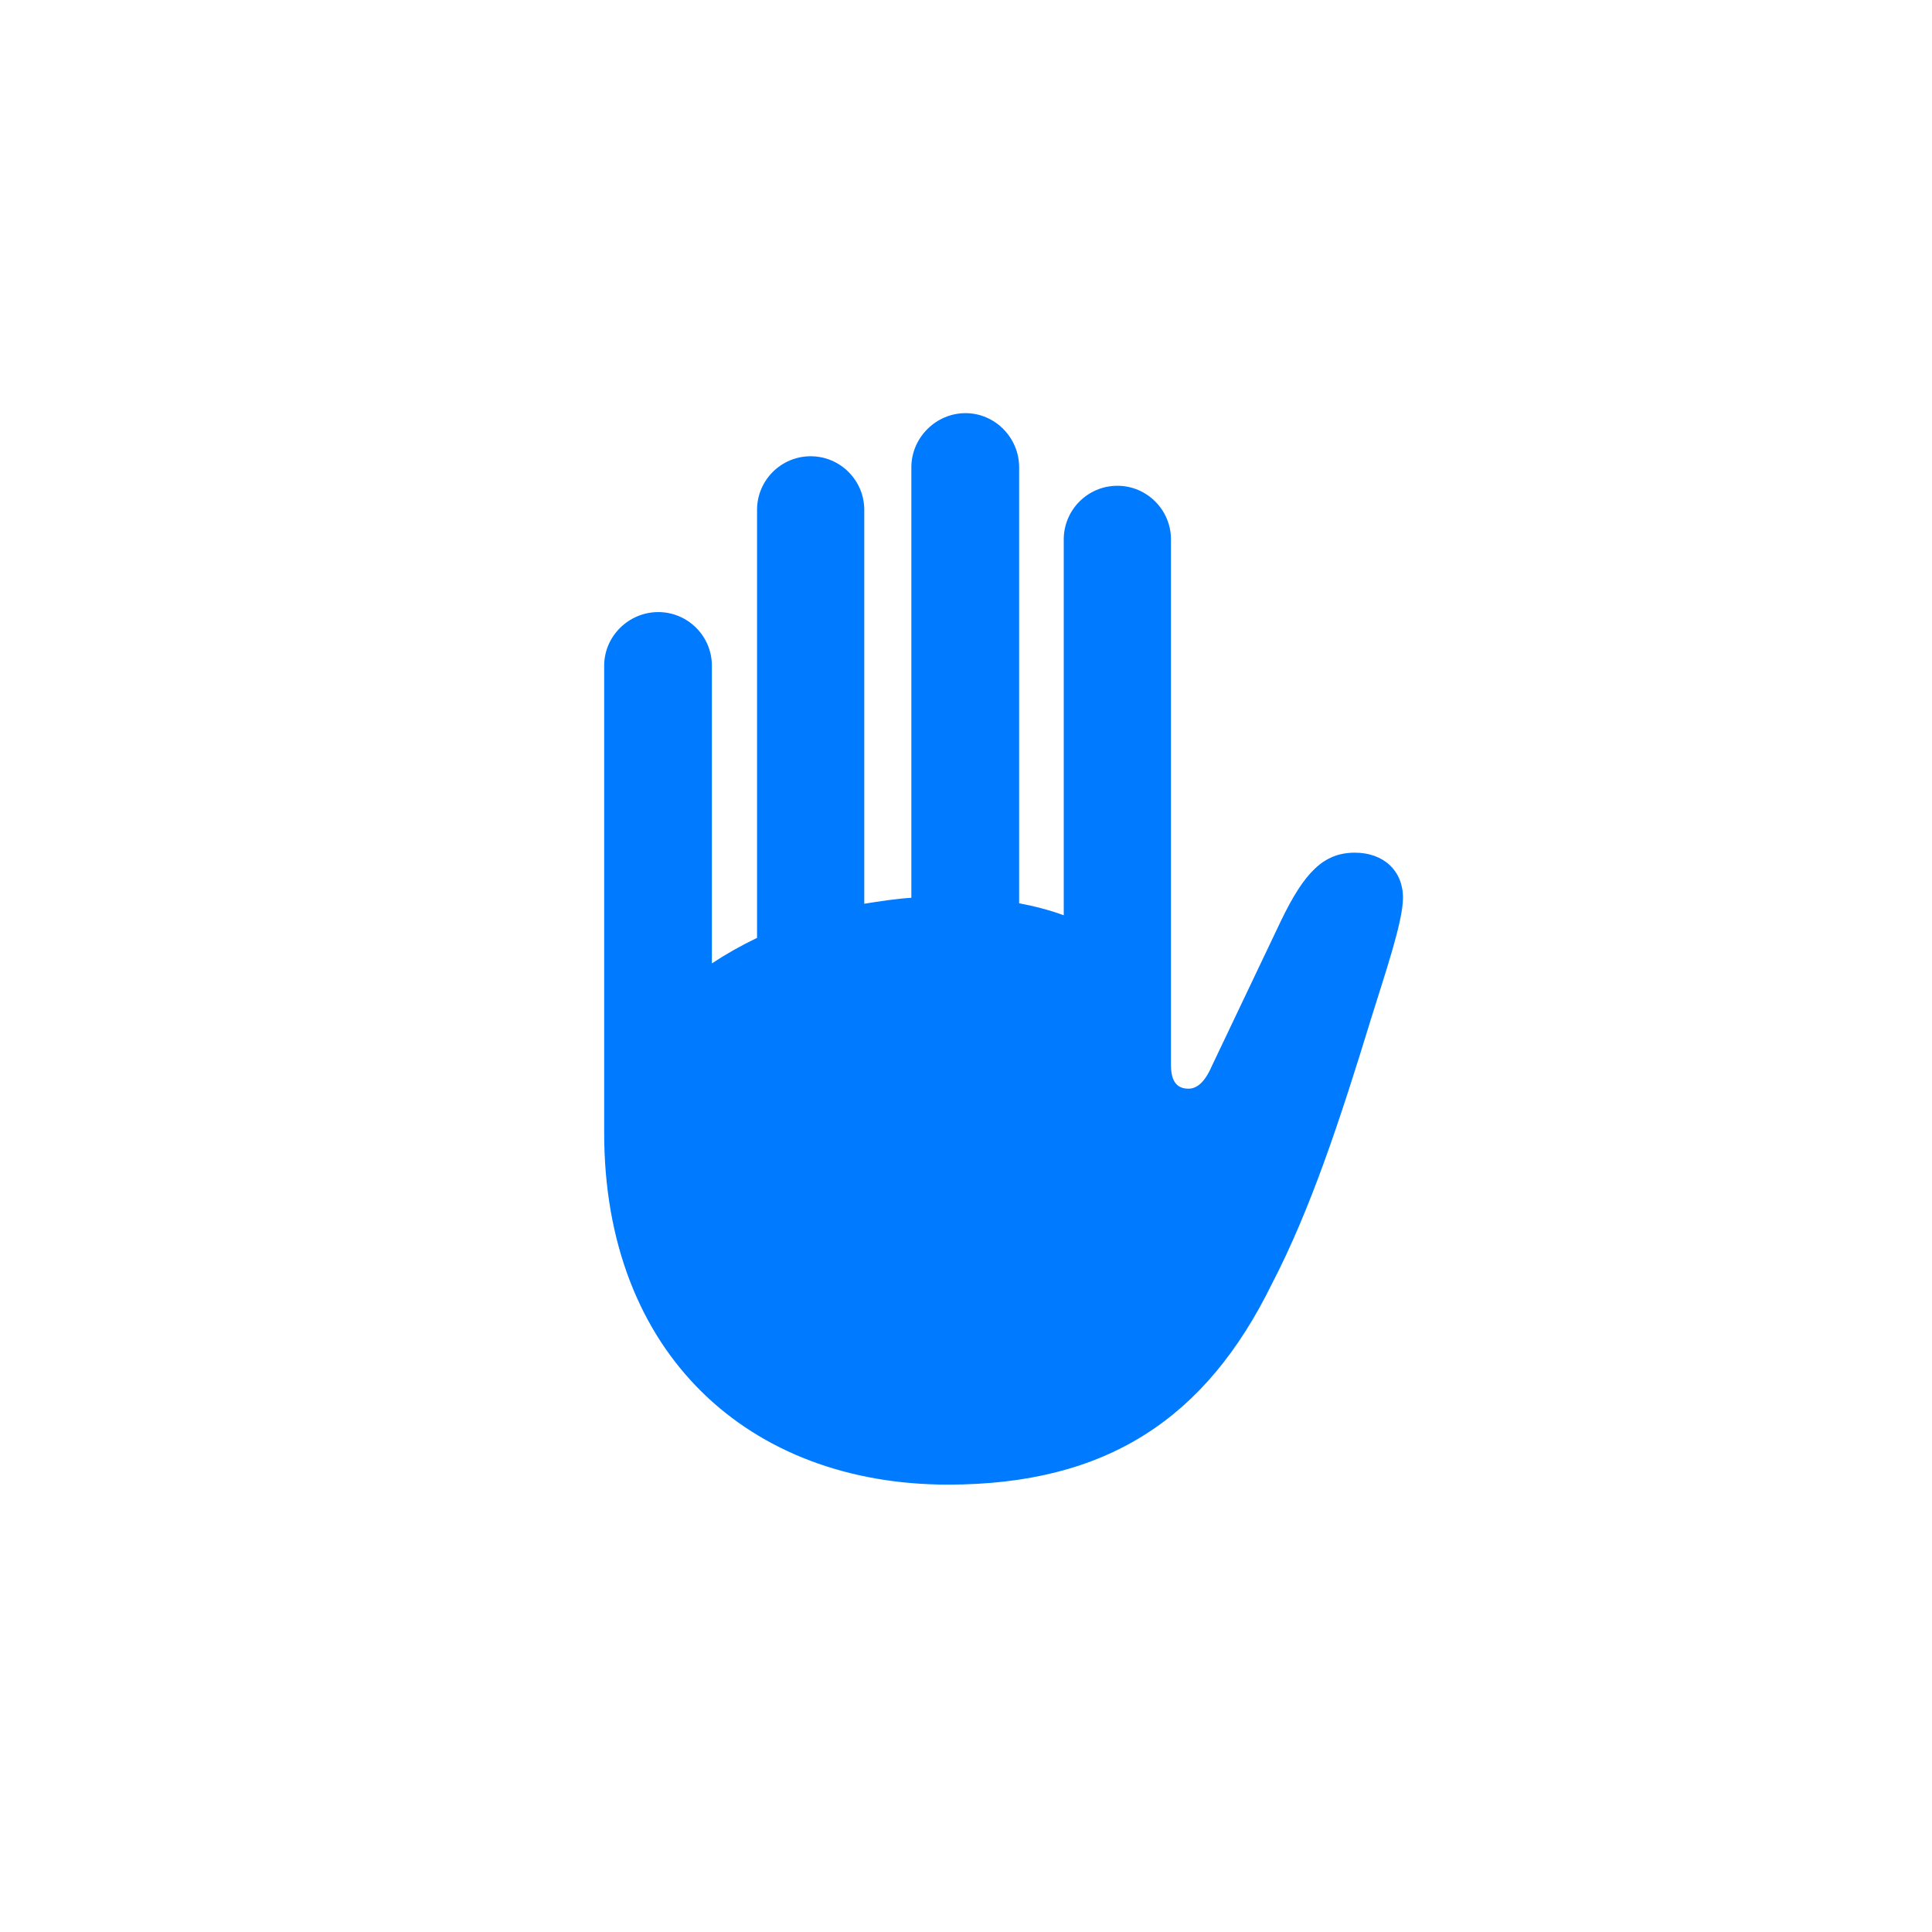 <svg xmlns="http://www.w3.org/2000/svg" width="32" height="32" fill="none" viewBox="0 0 32 32"><path fill="#007AFF" d="M10.007 18.763C10.007 22.423 12.406 24.59 15.701 24.59C18.341 24.59 19.976 23.486 21.064 21.27C21.703 20.041 22.192 18.564 22.715 16.854C22.931 16.156 23.238 15.268 23.238 14.87C23.238 14.421 22.915 14.123 22.441 14.123C21.919 14.123 21.603 14.455 21.221 15.243L20.067 17.667C19.951 17.933 19.818 18.032 19.686 18.032C19.511 18.032 19.395 17.933 19.395 17.642V8.935C19.395 8.445 18.997 8.046 18.507 8.046C18.017 8.046 17.619 8.445 17.619 8.935V15.16C17.395 15.077 17.145 15.011 16.88 14.961V7.739C16.88 7.25 16.481 6.843 15.992 6.843C15.502 6.843 15.095 7.25 15.095 7.739V14.87C14.838 14.886 14.572 14.928 14.315 14.969V8.445C14.315 7.955 13.916 7.557 13.427 7.557C12.937 7.557 12.539 7.955 12.539 8.445V15.534C12.265 15.666 12.016 15.808 11.791 15.957V11.026C11.791 10.537 11.393 10.138 10.903 10.138C10.414 10.138 10.007 10.537 10.007 11.026V18.763Z"/></svg>